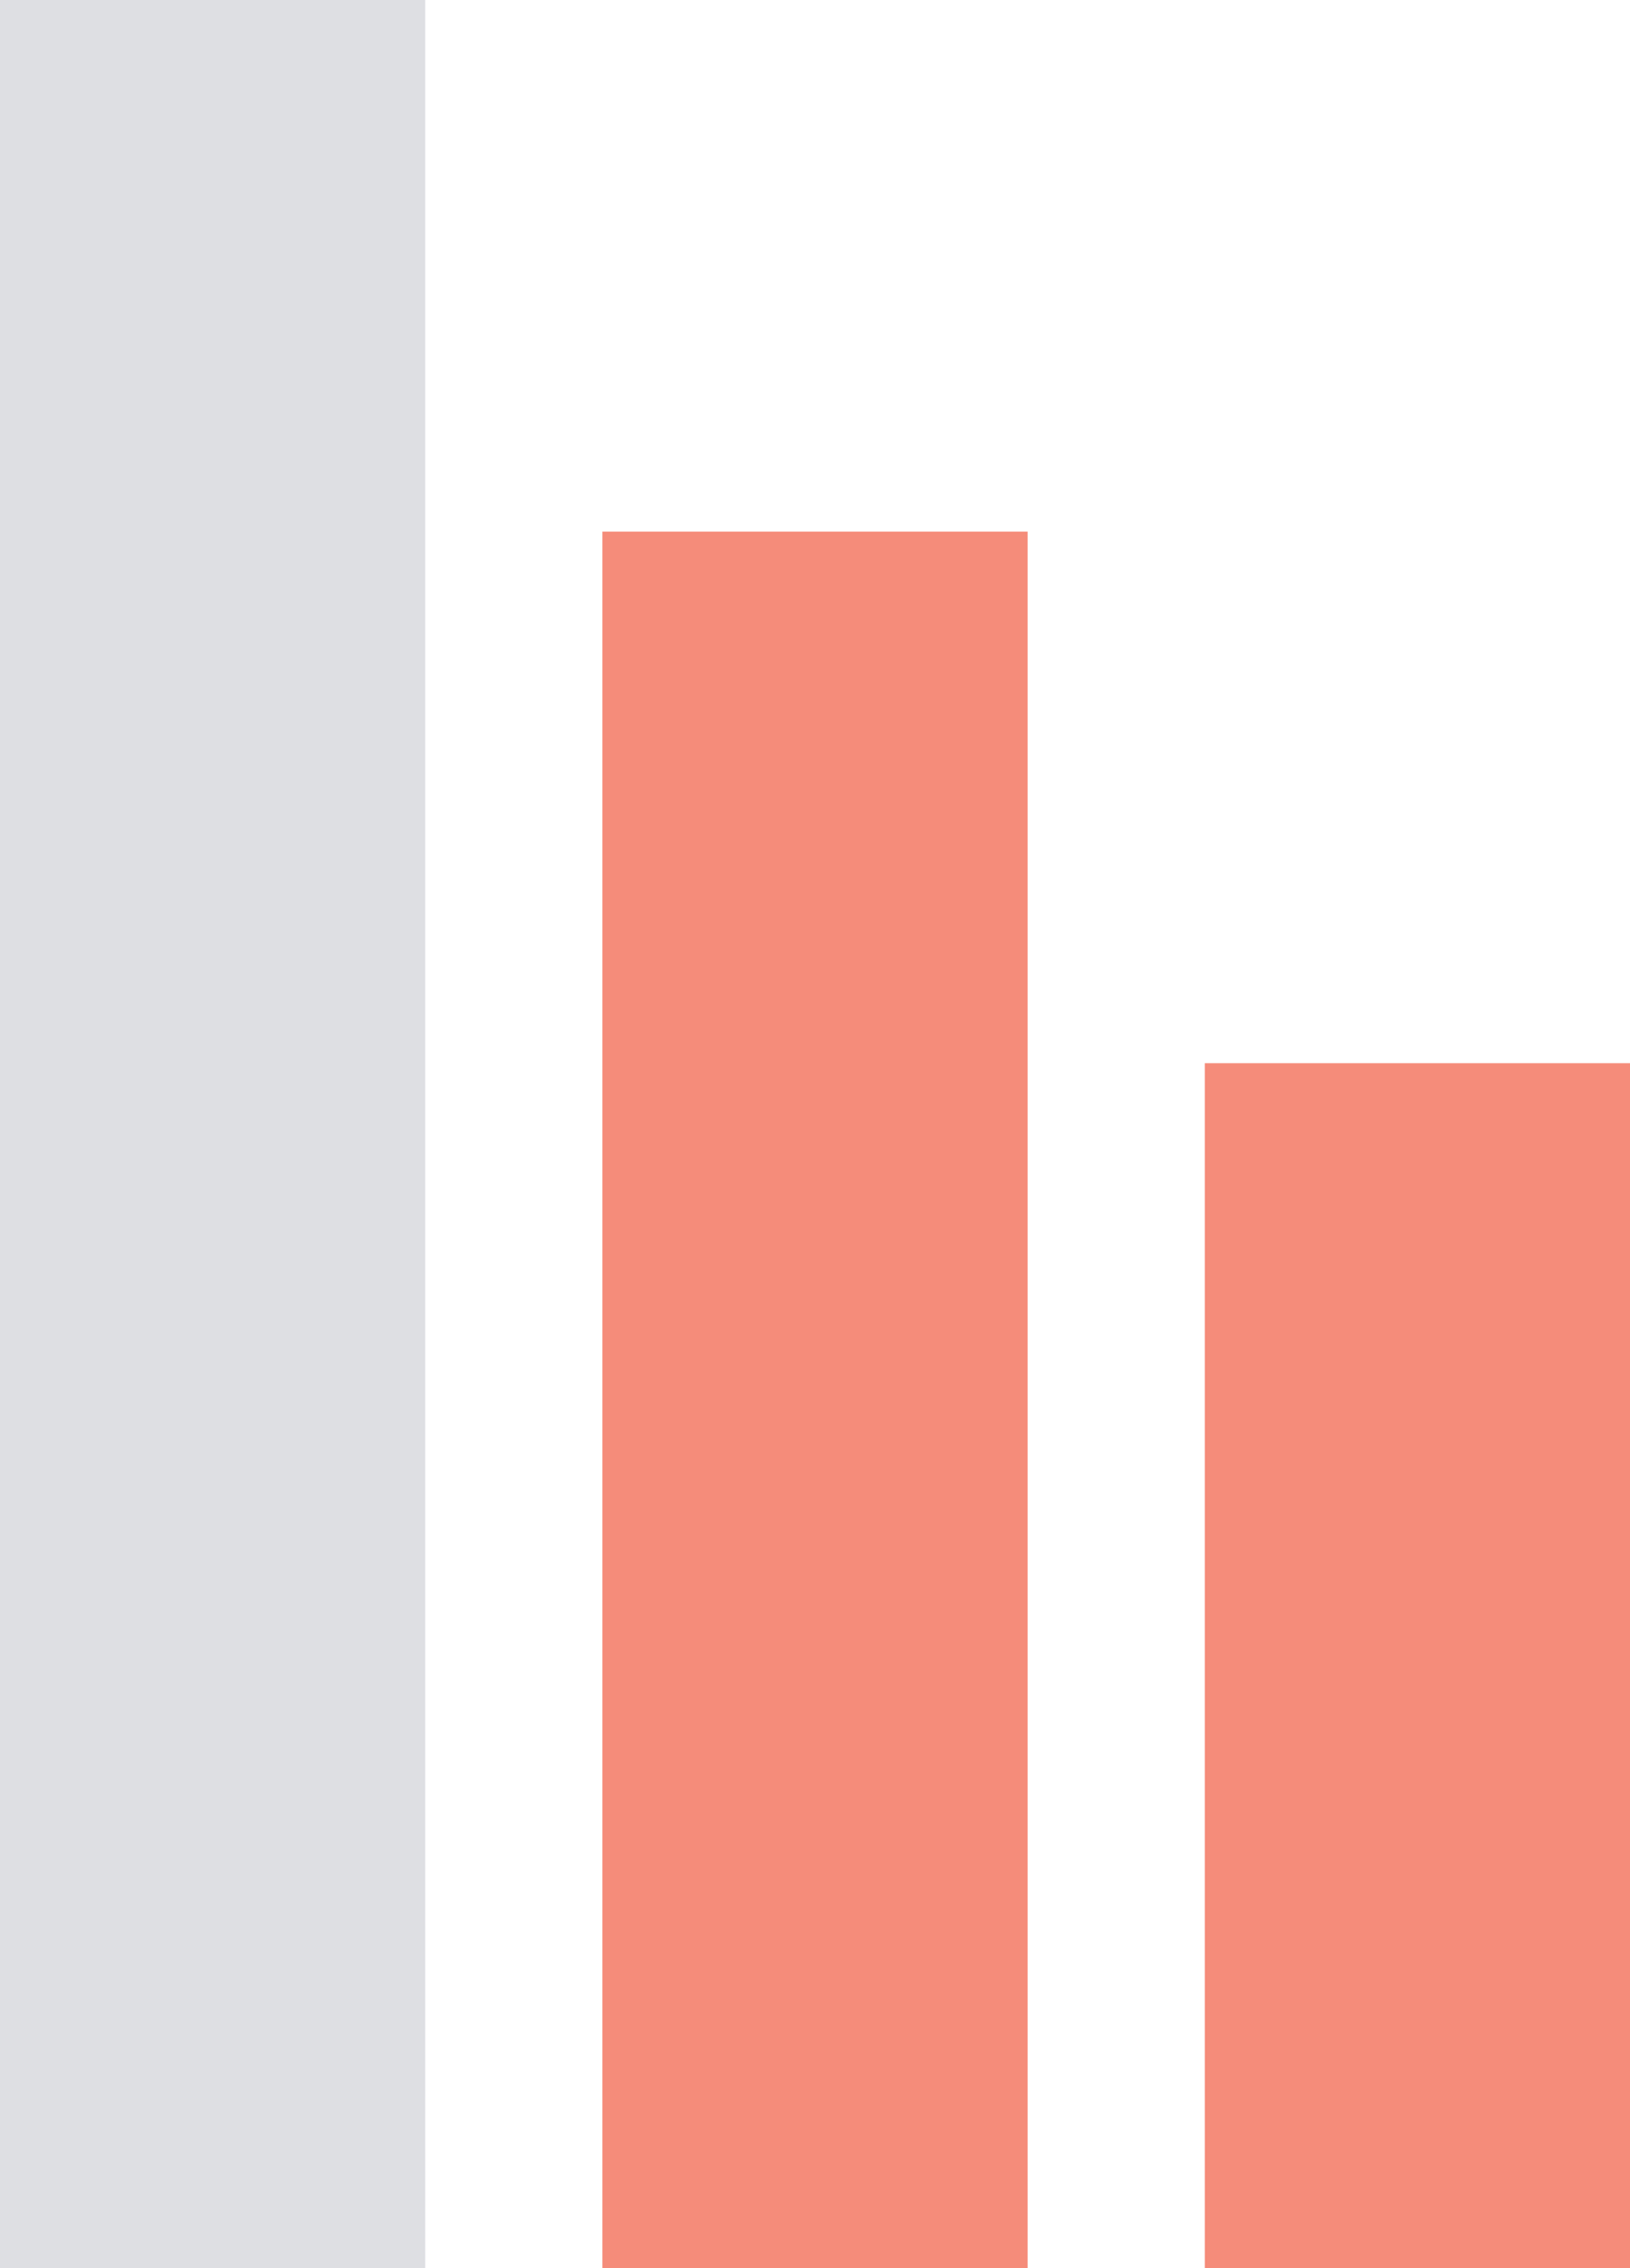<?xml version="1.0" encoding="UTF-8" standalone="no"?>
<svg width="46px" height="64px" viewBox="0 0 46 64" version="1.1" xmlns="http://www.w3.org/2000/svg" xmlns:xlink="http://www.w3.org/1999/xlink">
    <!-- Generator: Sketch 41.2 (35397) - http://www.bohemiancoding.com/sketch -->
    <title>RSS 2</title>
    <desc>Created with Sketch.</desc>
    <defs></defs>
    <g id="ULC-Icons" stroke="none" stroke-width="1" fill="none" fill-rule="evenodd">
        <g id="RSS" transform="translate(-83, 0)">
            <g id="RSS-2" transform="translate(83, 0)">
                <rect id="Rectangle-2" fill="#DEDFE3" x="0" y="0" width="12" height="64"></rect>
                <rect id="Rectangle-2" fill="#F58C7A" x="17" y="15" width="12" height="49"></rect>
                <rect id="Rectangle-2" fill="#F58C7A" x="34" y="30" width="12" height="34"></rect>
            </g>
        </g>
    </g>
</svg>